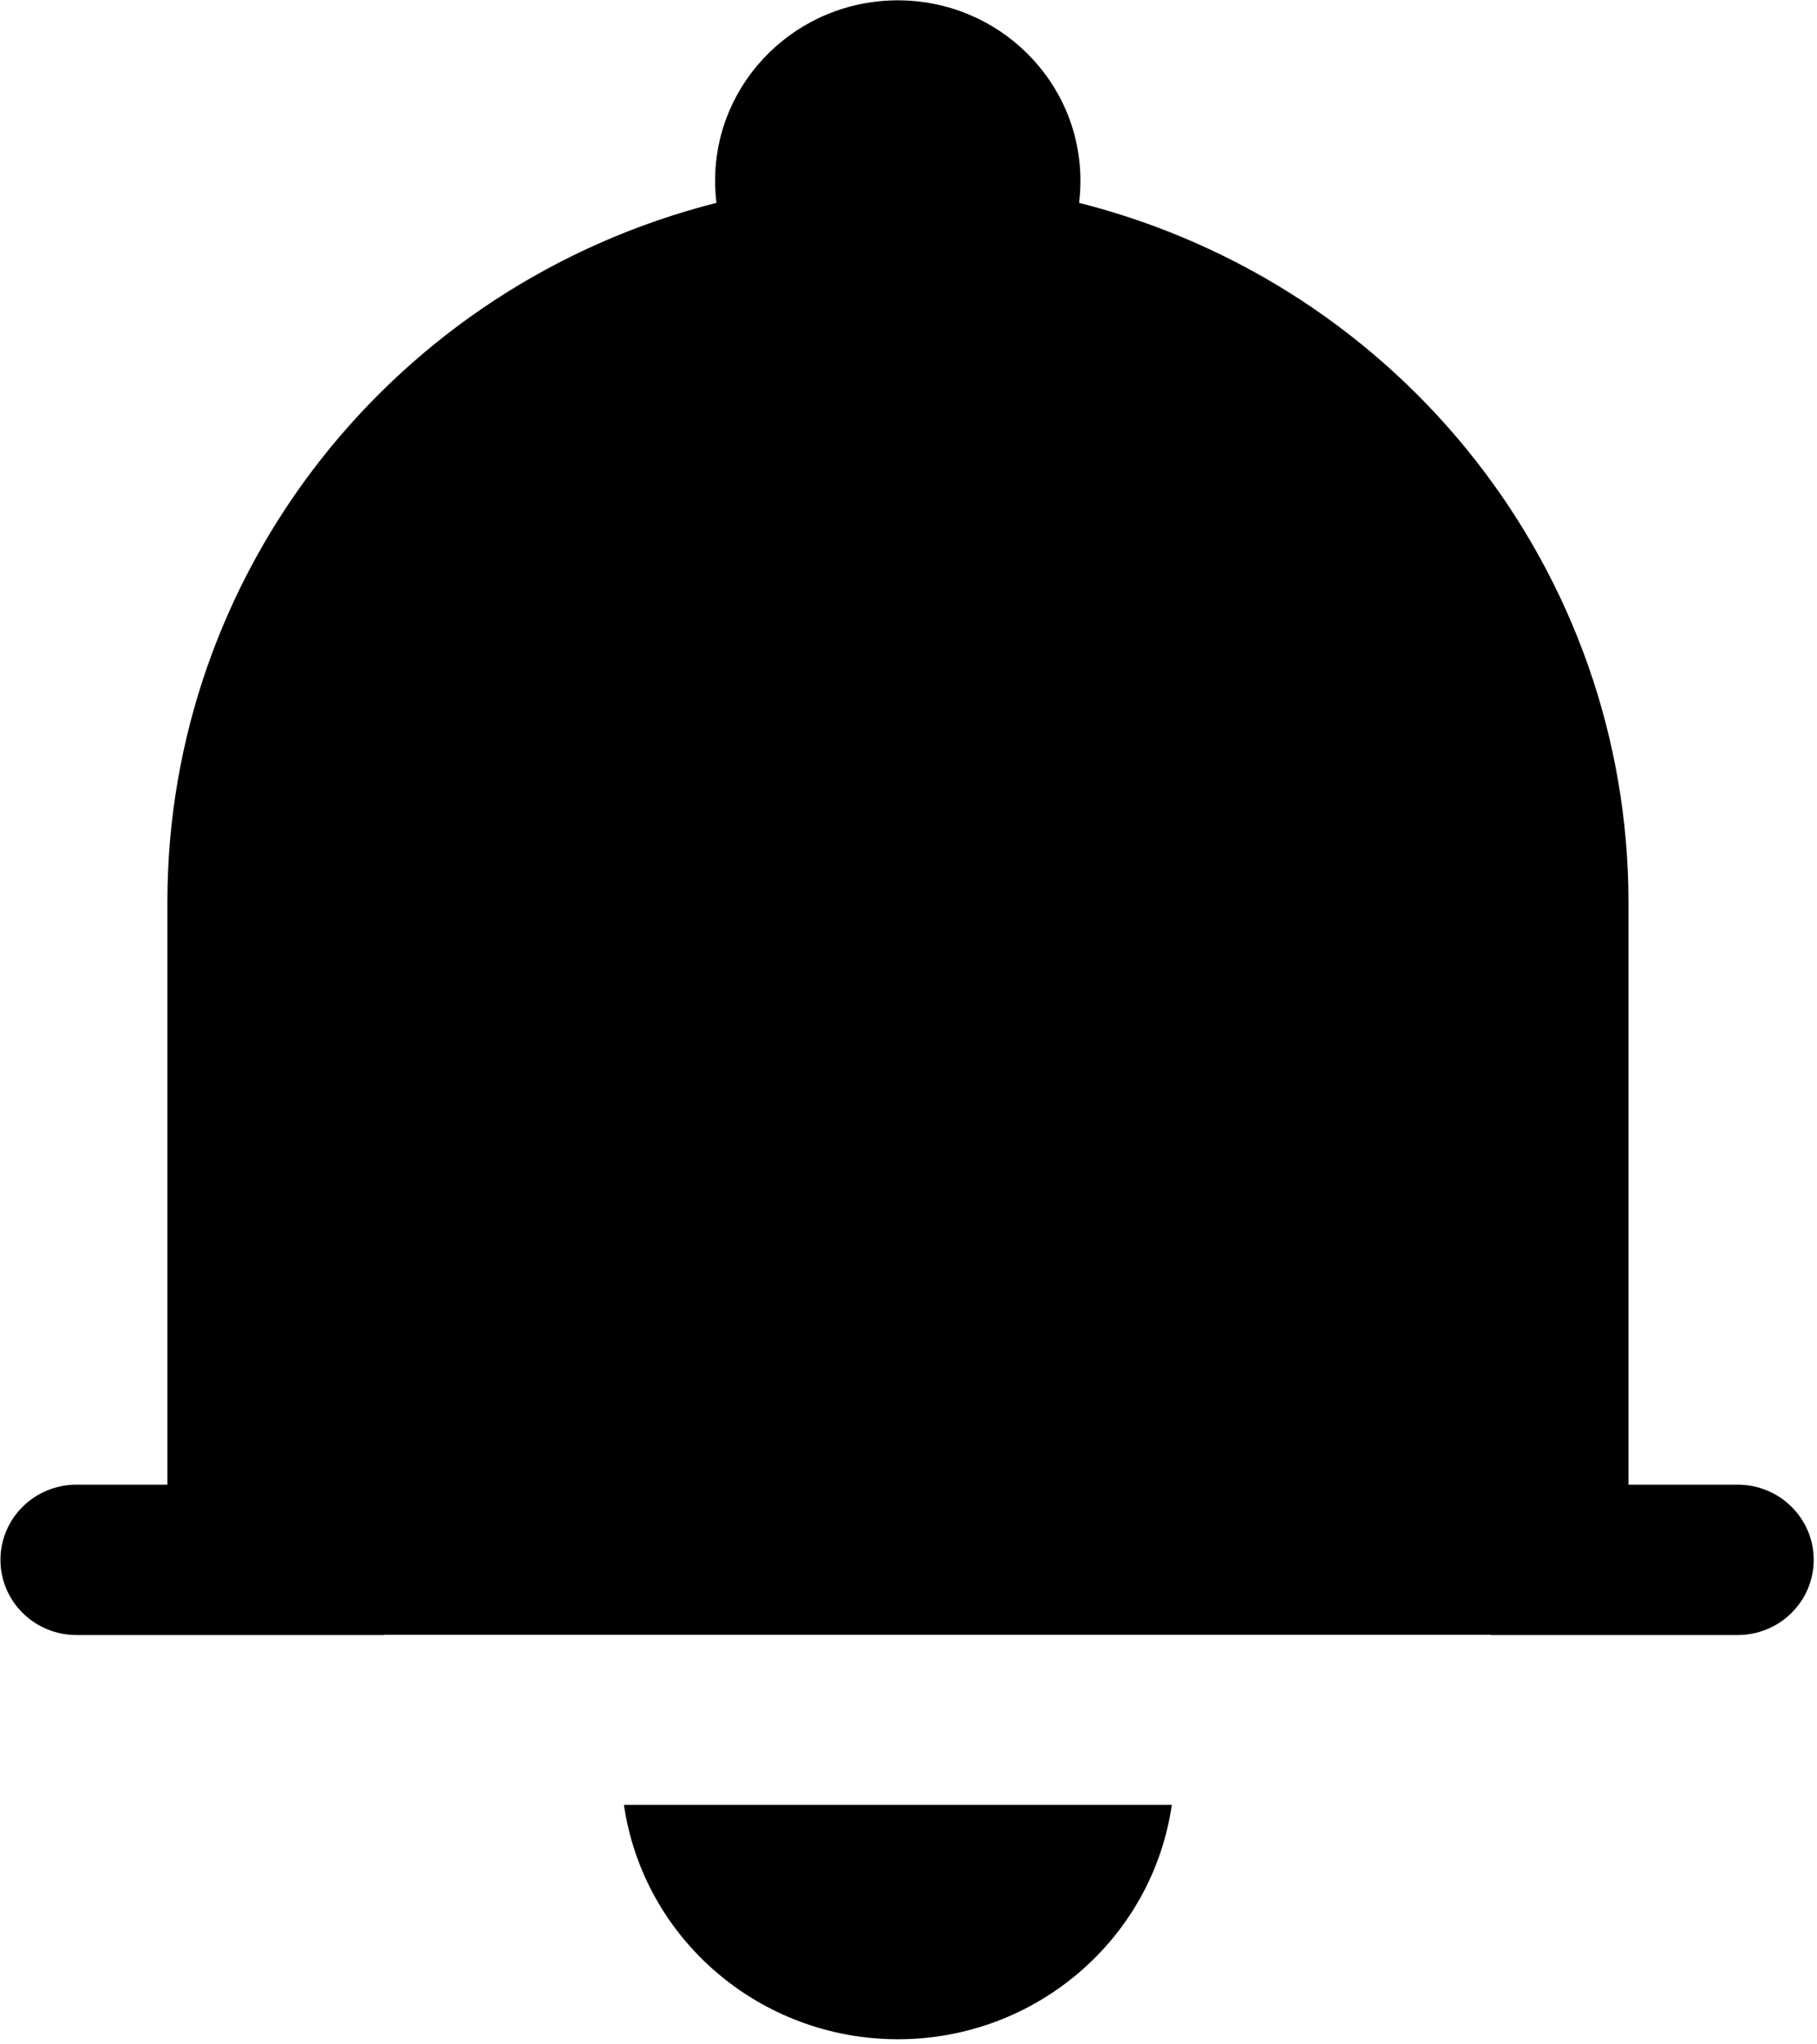 ﻿<?xml version="1.0" encoding="utf-8"?>
<svg version="1.1" xmlns:xlink="http://www.w3.org/1999/xlink" width="16px" height="18px" xmlns="http://www.w3.org/2000/svg">
  <g transform="matrix(1 0 0 1 -438 -180 )">
    <path d="M 13.129 14.396  L 15.301 14.396  C 15.671 14.396  15.971 14.1  15.971 13.734  C 15.971 13.368  15.671 13.072  15.301 13.072  L 14.34 13.072  L 14.34 7.945  C 14.34 5.042  12.349 2.507  9.502 1.786  C 9.51 1.722  9.514 1.657  9.514 1.592  C 9.514 0.714  8.794 0.003  7.906 0.003  C 7.017 0.003  6.297 0.714  6.297 1.592  C 6.297 1.657  6.301 1.722  6.309 1.786  C 3.463 2.508  1.473 5.042  1.474 7.945  L 1.474 13.072  L 0.674 13.072  C 0.304 13.072  0.004 13.368  0.004 13.734  C 0.004 14.1  0.304 14.396  0.674 14.396  L 3.38 14.396  L 3.38 14.394  L 13.129 14.394  L 13.129 14.396  Z M 5.494 15.891  C 5.667 17.076  6.695 17.955  7.907 17.955  C 9.118 17.955  10.146 17.076  10.319 15.891  L 5.494 15.891  Z " fill-rule="nonzero" fill="#000000" stroke="none" transform="matrix(1 0 0 1 438 180 )" />
  </g>
</svg>
